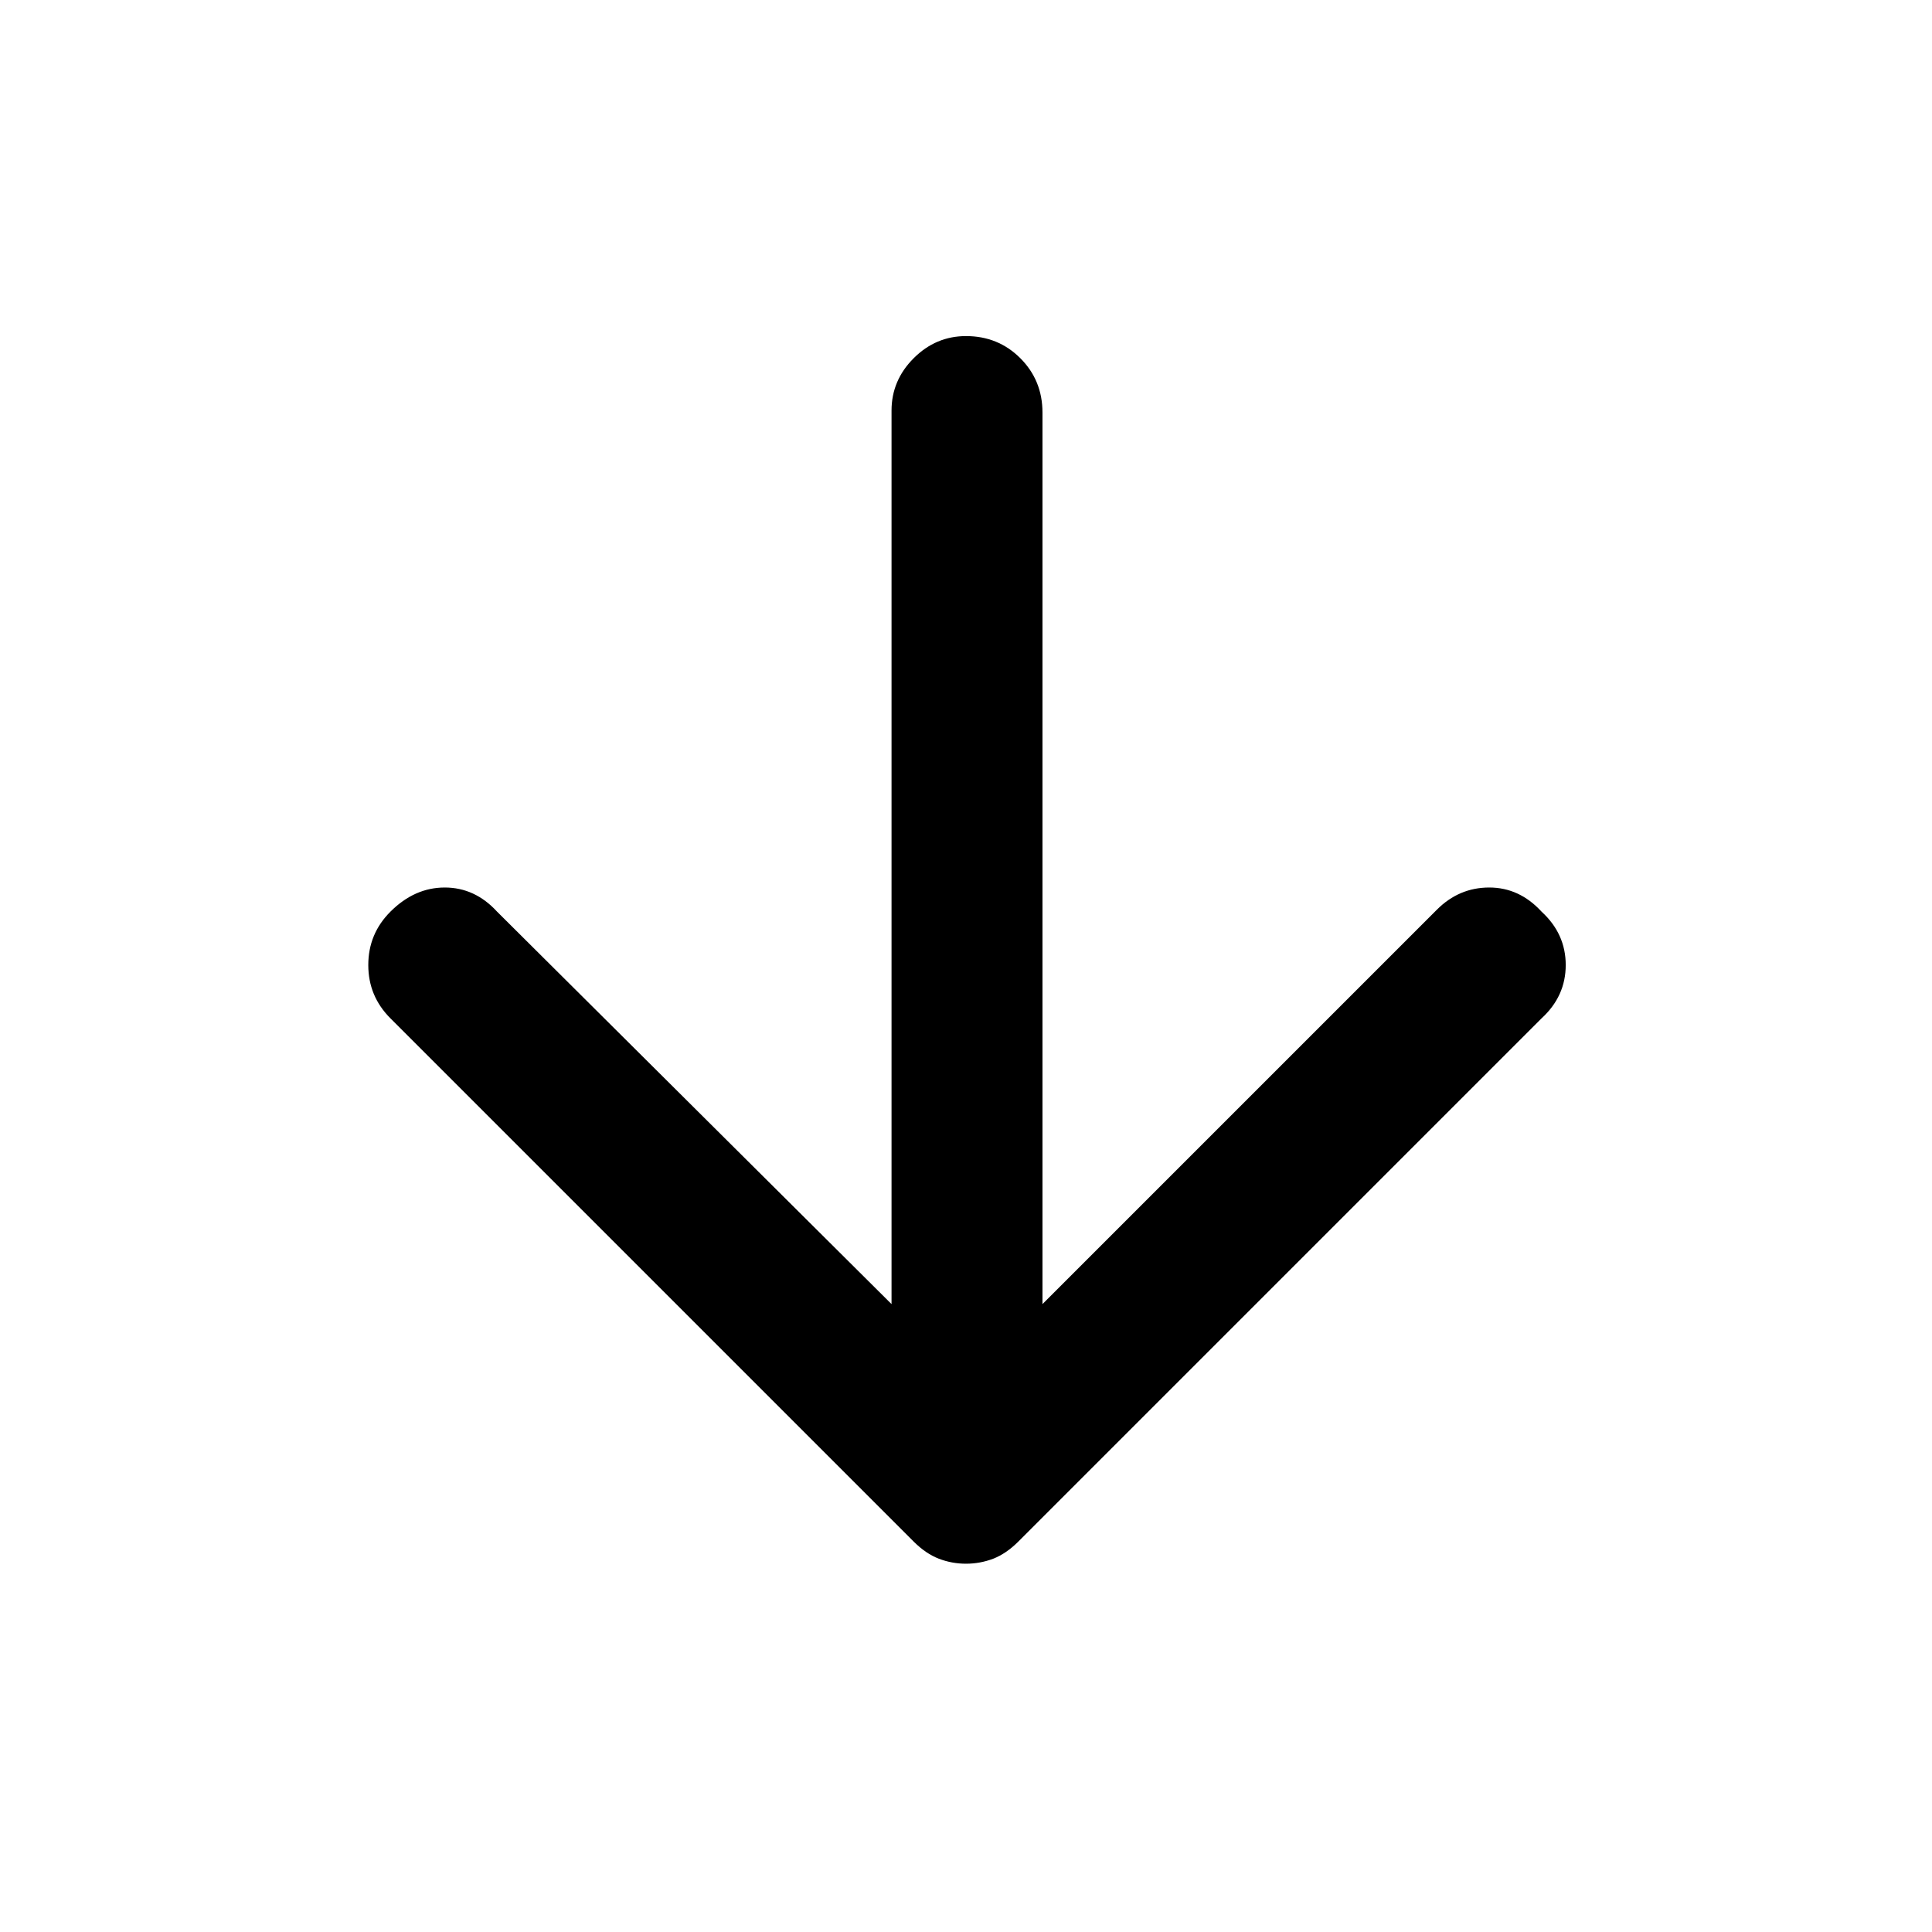 <svg xmlns="http://www.w3.org/2000/svg" height="24" width="24"><path d="M12 19.425q-.175 0-.337-.062-.163-.063-.313-.213l-6.5-6.5q-.275-.275-.275-.662 0-.388.275-.663.3-.3.675-.3.375 0 .65.3l4.9 4.875V5.1q0-.375.275-.65t.65-.275q.4 0 .675.275t.275.675V16.2l4.9-4.9q.275-.275.65-.275t.65.3q.3.275.3.663 0 .387-.3.662l-6.5 6.5q-.15.15-.312.213-.163.062-.338.062Z"/></svg>